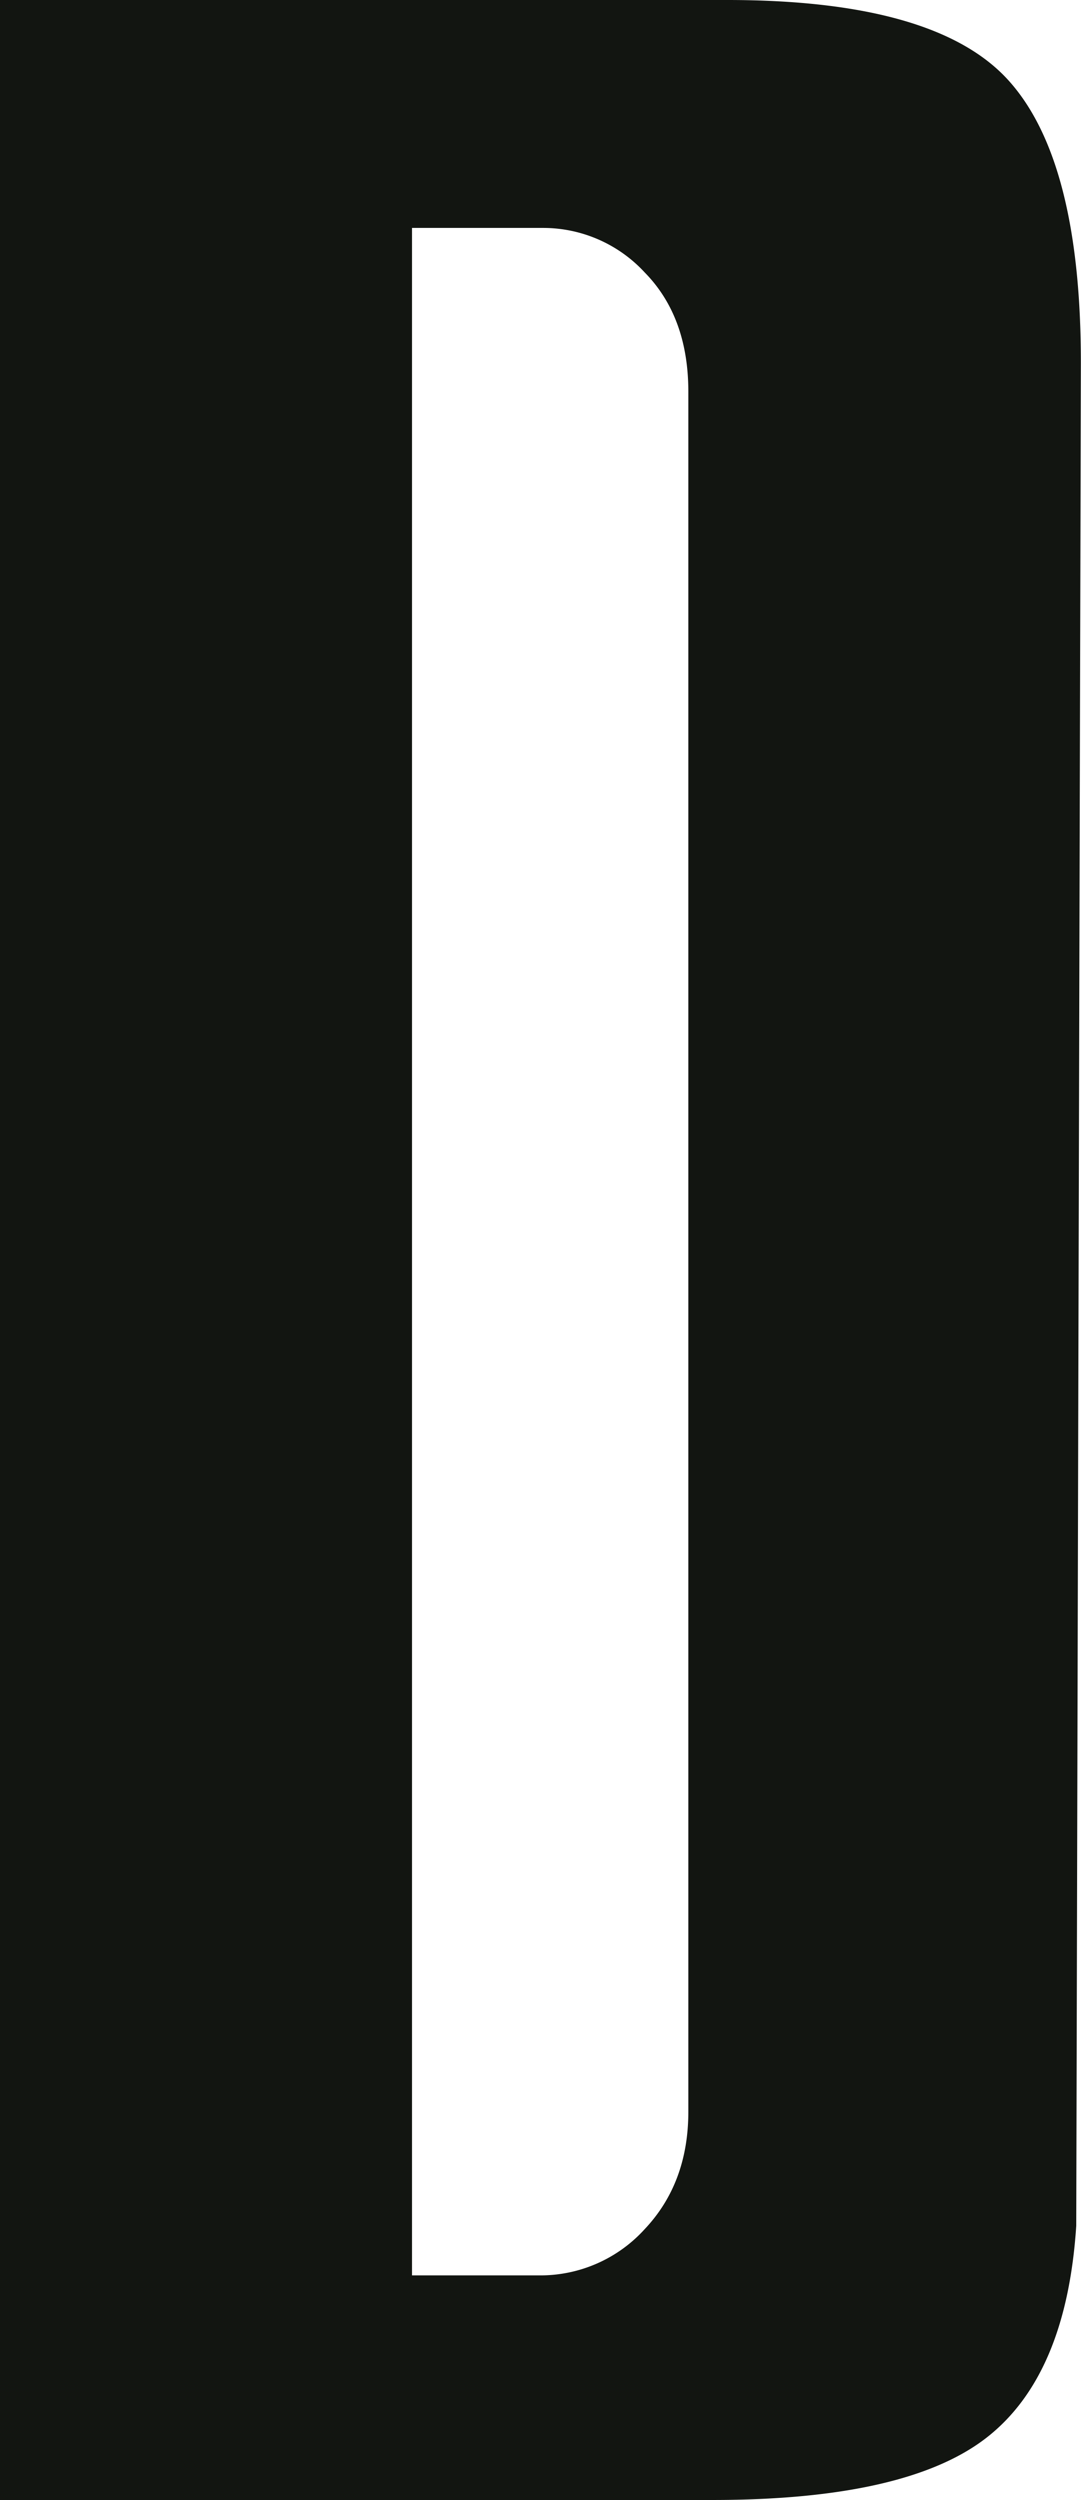 <svg xmlns="http://www.w3.org/2000/svg" viewBox="0 0 163.72 378.49">
    <g id="Capa_1-2" data-name="Capa 1">
      <path d="M0,0H110.12q31.56,0,42.58,12.13t11,42.86L163,337q-1.47,22.65-13.58,32.08t-41.48,9.44H0ZM97.64,337.51q6.61-7,6.61-17.79V59.31q0-11.33-6.61-18.06a20.93,20.93,0,0,0-15.41-6.74H62.4v310H81.49A21.32,21.32,0,0,0,97.64,337.51Z" fill="#121511"/>
    </g>
</svg>
